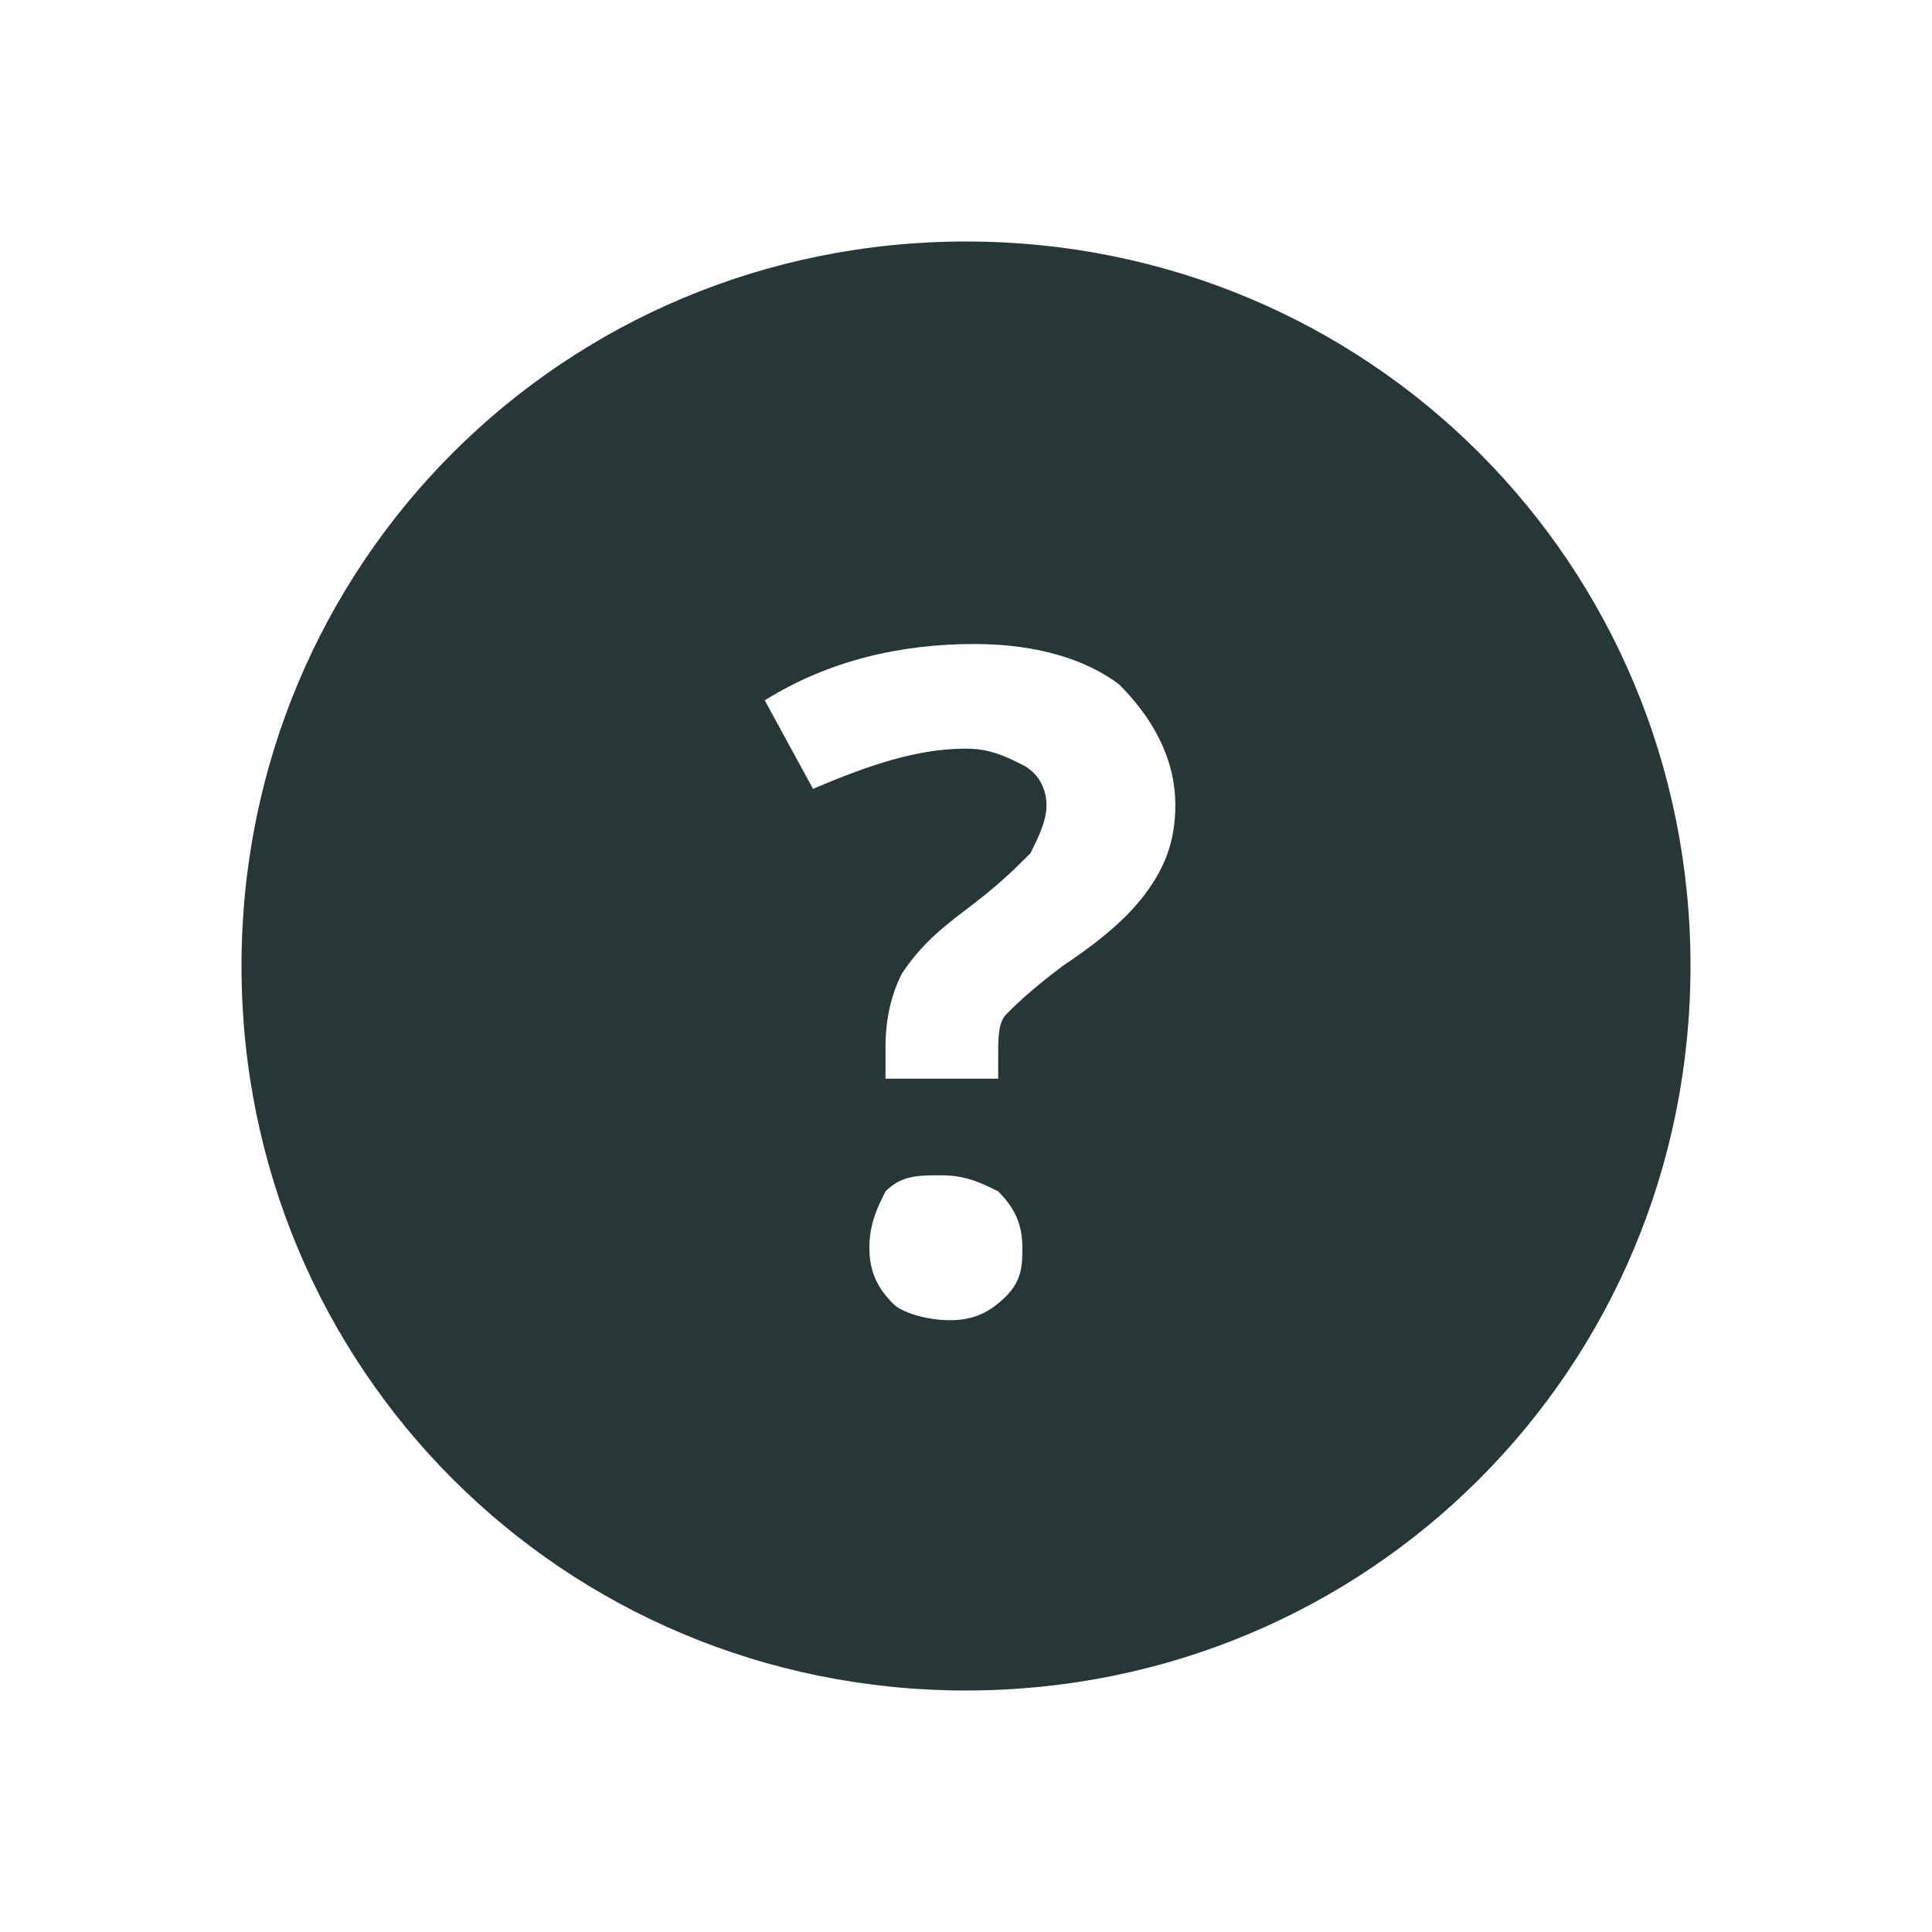 <?xml version="1.0" encoding="UTF-8"?>
<svg width="24px" height="24px" viewBox="0 0 24 24" version="1.1" xmlns="http://www.w3.org/2000/svg" xmlns:xlink="http://www.w3.org/1999/xlink">
    <title>Icons/Full Set/Status/Missing/Fill</title>
    <g id="Icons/Full-Set/Status/Missing/Fill" stroke="none" stroke-width="1" fill="none" fill-rule="evenodd">
        <path d="M12,3 C7,3 3,7 3,12 C3,17 7,21 12,21 C17,21 21,17 21,12 C21,7 17,3 12,3 Z M12.5,16.1 C12.3,16.3 12.1,16.4 11.8,16.4 C11.5,16.4 11.2,16.3 11.1,16.2 C10.9,16 10.8,15.8 10.8,15.5 C10.8,15.2 10.9,15 11,14.8 C11.2,14.6 11.4,14.6 11.7,14.6 C12,14.6 12.2,14.7 12.4,14.8 C12.6,15 12.7,15.2 12.7,15.5 C12.7,15.7 12.7,15.9 12.5,16.1 Z M14.3,11 C14.1,11.3 13.8,11.6 13.2,12 C12.8,12.3 12.6,12.5 12.5,12.6 C12.4,12.7 12.4,12.9 12.4,13.1 L12.4,13.4 L11,13.4 L11,13 C11,12.6 11.1,12.3 11.2,12.1 C11.4,11.8 11.6,11.6 12,11.3 C12.4,11 12.6,10.8 12.8,10.6 C12.9,10.4 13,10.2 13,10 C13,9.8 12.9,9.6 12.7,9.5 C12.5,9.4 12.3,9.3 12,9.3 C11.4,9.3 10.8,9.5 10.1,9.8 L9.5,8.7 C10.3,8.2 11.2,8 12.1,8 C12.9,8 13.5,8.2 13.9,8.5 C14.3,8.9 14.6,9.4 14.6,10 C14.6,10.4 14.5,10.7 14.3,11 Z" id="Shape" fill="#273637"></path>
    </g>
</svg>
